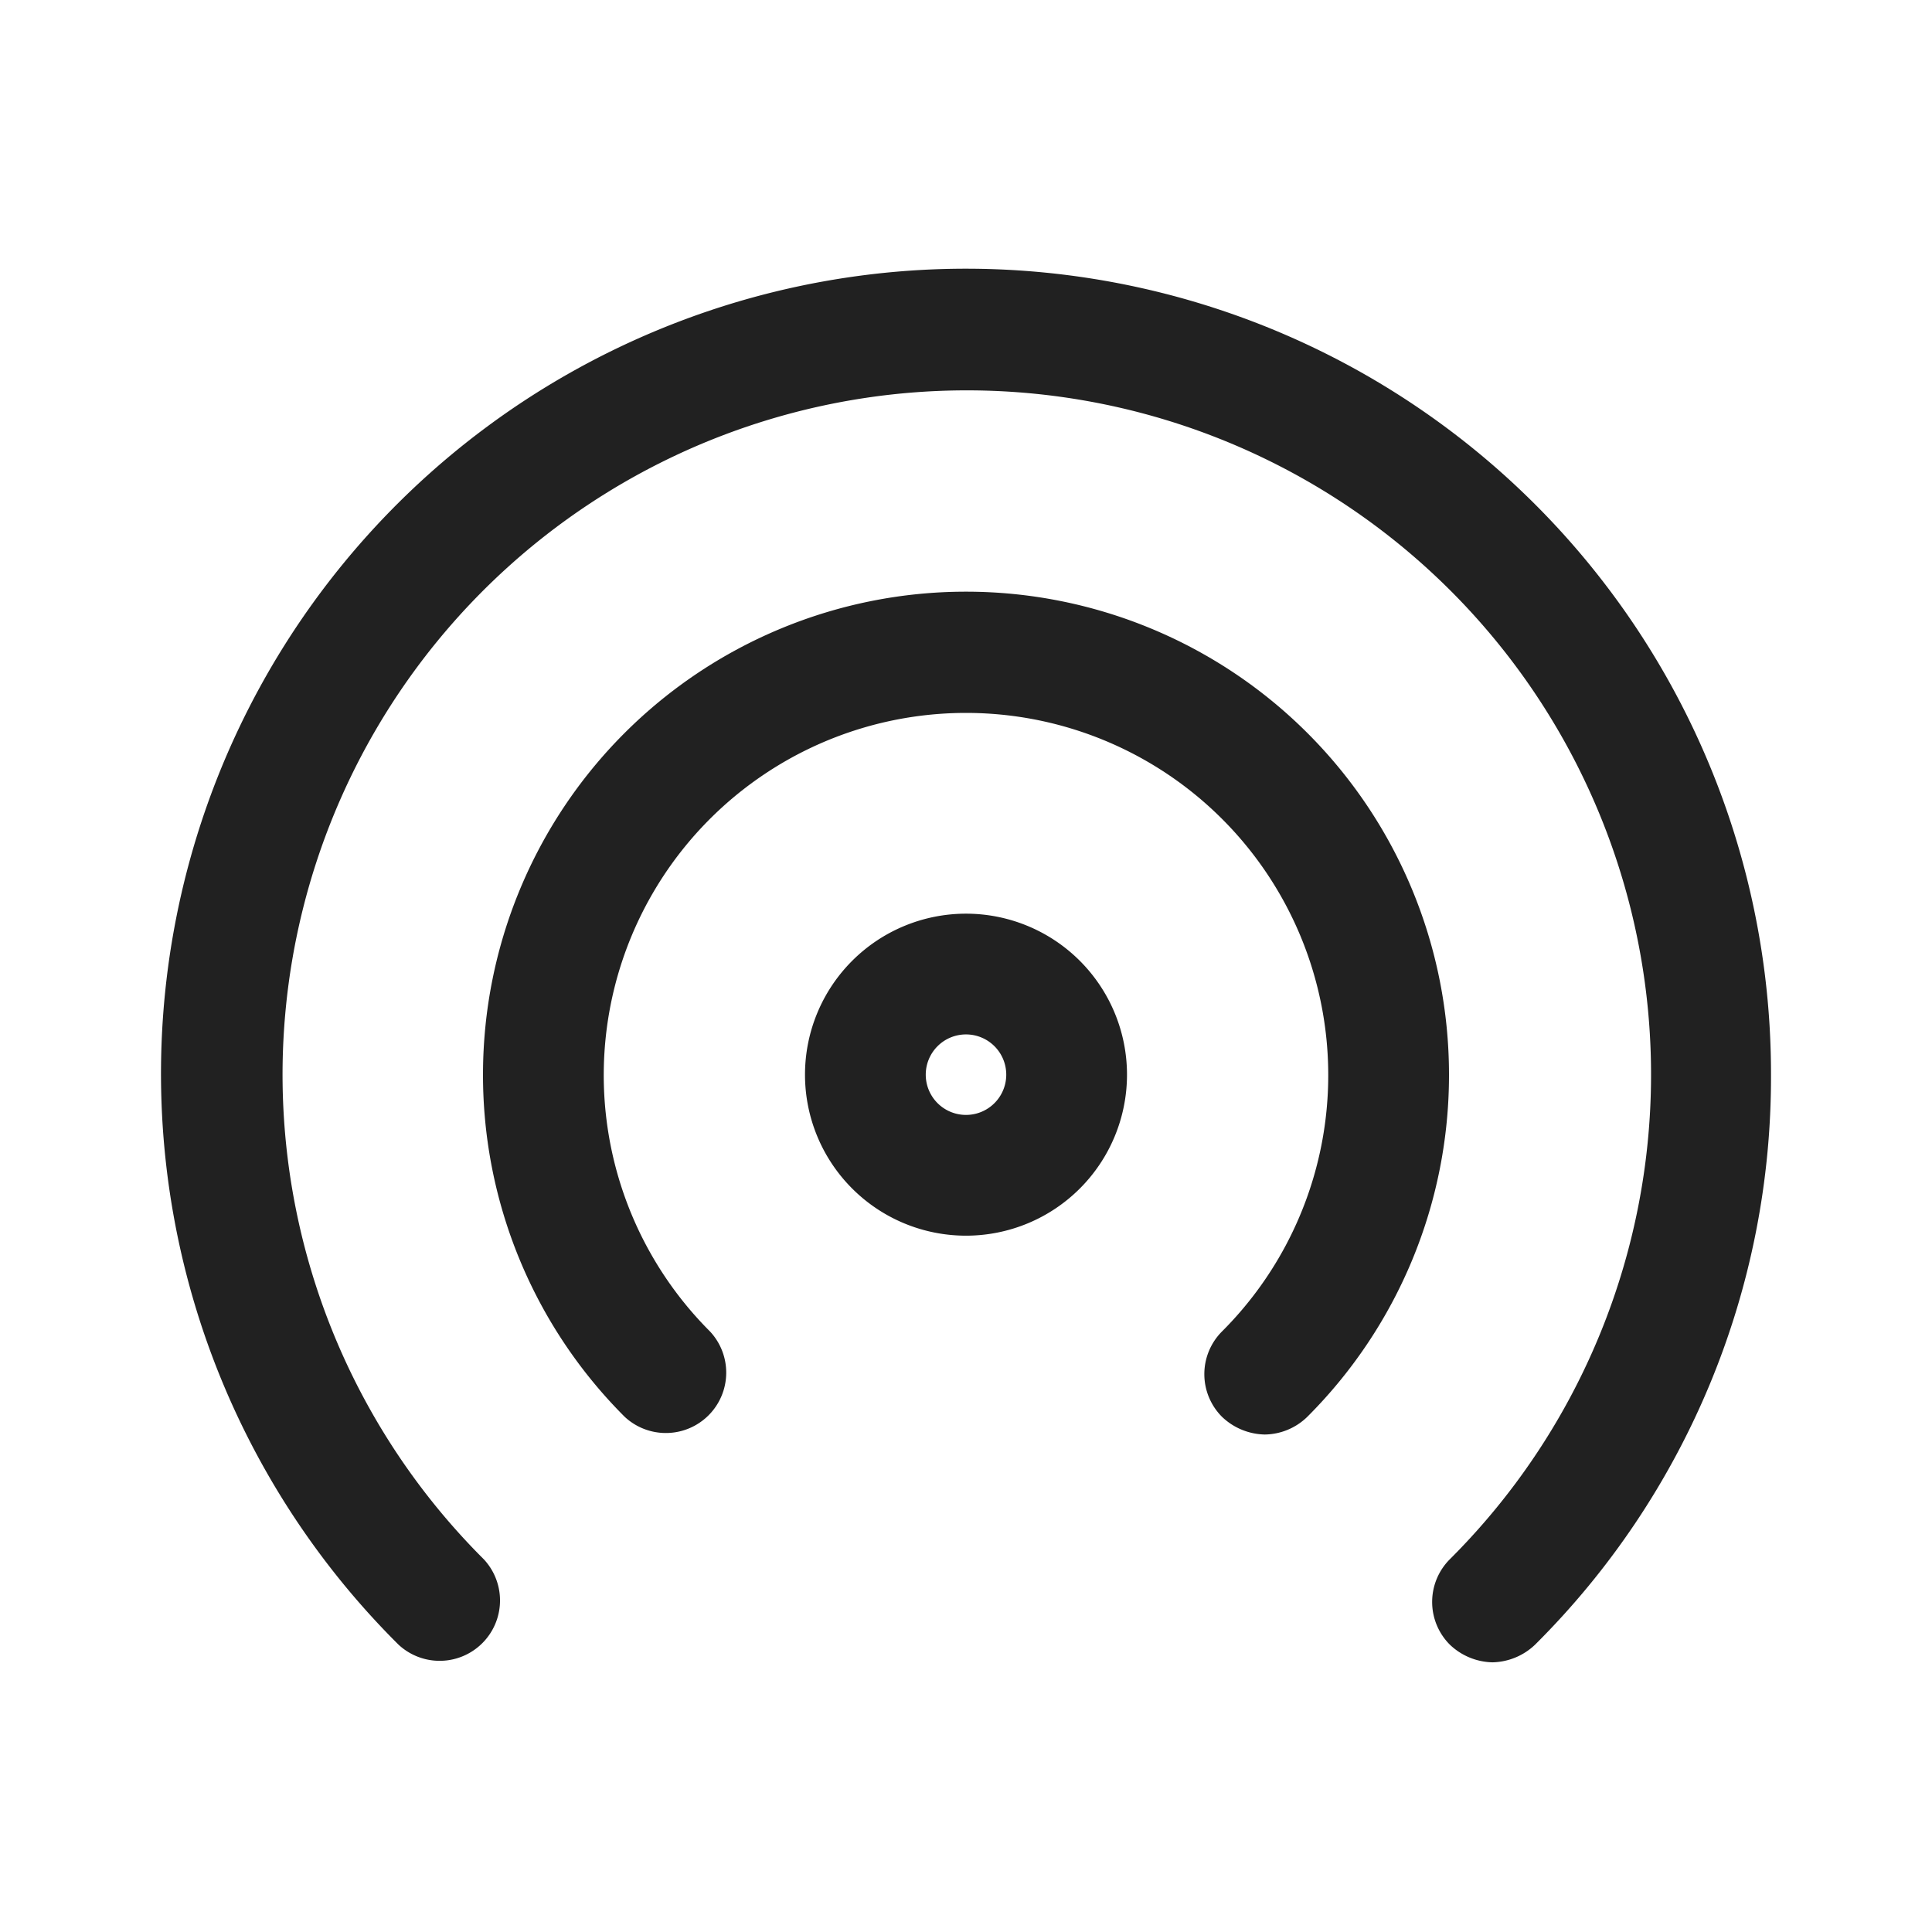 <svg t="1758079491280" class="icon" viewBox="0 0 1024 1024" version="1.1" xmlns="http://www.w3.org/2000/svg" p-id="79867" xmlns:xlink="http://www.w3.org/1999/xlink" width="24" height="24"><path d="M791.04 881.067a33.707 33.707 0 0 1-22.613-9.387 32 32 0 0 1 0-45.227 362.667 362.667 0 1 0-512 0 32 32 0 0 1-45.227 45.227A426.667 426.667 0 1 1 938.667 569.6a424.107 424.107 0 0 1-125.013 302.08 33.707 33.707 0 0 1-22.613 9.387z" fill="#212121" p-id="79868"></path><path d="M670.293 760.32a33.707 33.707 0 0 1-22.613-9.387 32 32 0 0 1 0-45.227 192 192 0 1 0-271.36 0 32 32 0 0 1-45.227 45.227A256 256 0 0 1 256 569.6a256 256 0 0 1 512 0 256 256 0 0 1-75.093 181.333 32.853 32.853 0 0 1-22.613 9.387z" fill="#212121" p-id="79869"></path><path d="M512 654.933a85.333 85.333 0 1 1 85.333-85.333 85.333 85.333 0 0 1-85.333 85.333z m0-106.667a21.333 21.333 0 0 0-21.333 21.333 21.333 21.333 0 1 0 42.667 0 21.333 21.333 0 0 0-21.333-21.333z" fill="#212121" p-id="79870"></path></svg>